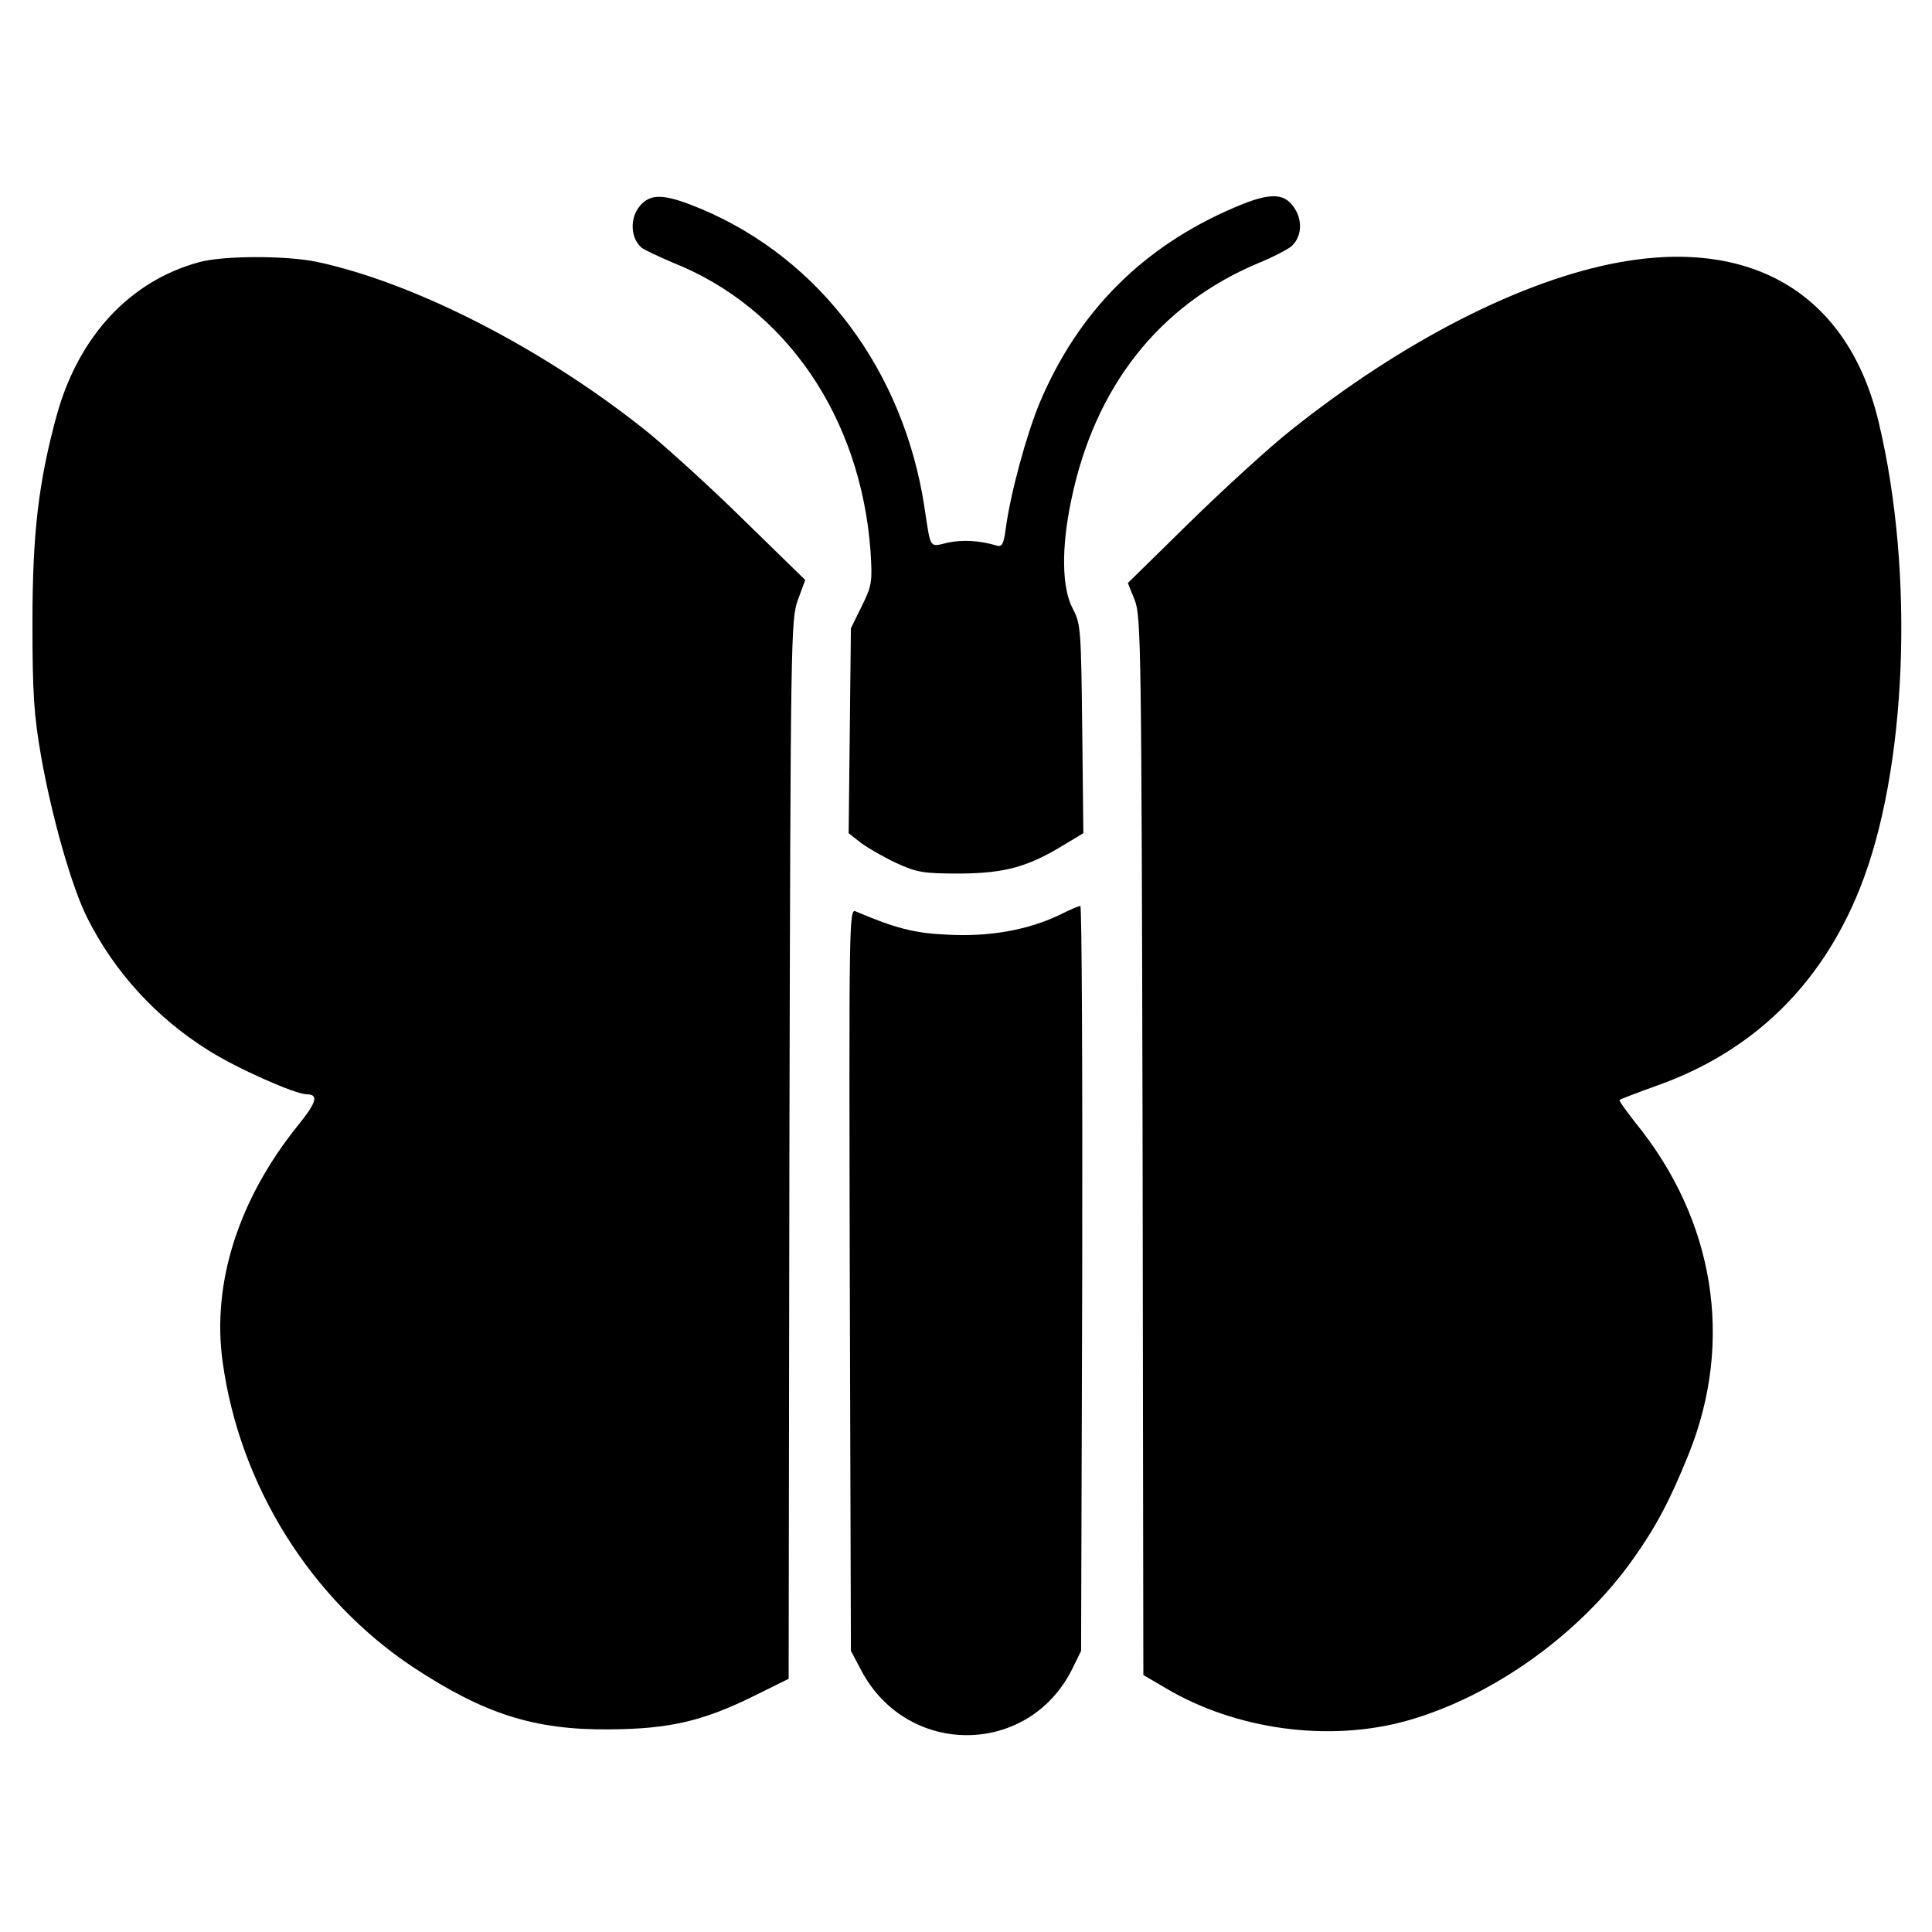 <?xml version="1.0" standalone="no"?>
<!DOCTYPE svg PUBLIC "-//W3C//DTD SVG 20010904//EN"
 "http://www.w3.org/TR/2001/REC-SVG-20010904/DTD/svg10.dtd">
<svg version="1.0" xmlns="http://www.w3.org/2000/svg"
 width="512pt" height="512pt" viewBox="0 0 512 512"
 preserveAspectRatio="xMidYMid meet">

<g transform="translate(0,512) scale(0.1,-0.1)"
fill="#000000" stroke="none">
<path d="M1708 4586 c-39 -29 -42 -94 -7 -123 8 -6 45 -23 82 -39 300 -119
498 -410 524 -765 5 -81 4 -90 -23 -145 l-29 -59 -3 -272 -3 -271 33 -26 c19
-14 61 -38 93 -53 55 -25 70 -28 170 -28 120 1 180 18 278 78 l48 29 -3 277
c-3 264 -4 278 -25 318 -29 54 -31 160 -4 288 62 300 233 517 494 627 40 16
79 37 89 45 25 22 30 60 14 92 -27 51 -65 54 -165 11 -243 -104 -414 -276
-516 -518 -35 -85 -77 -238 -90 -335 -5 -39 -10 -47 -23 -43 -47 14 -91 16
-130 8 -50 -12 -45 -19 -62 93 -55 362 -276 658 -591 791 -86 36 -124 41 -151
20z"/>
<path d="M527 4425 c-183 -50 -318 -196 -376 -403 -49 -179 -65 -315 -65 -552
0 -190 4 -245 23 -355 29 -163 81 -345 122 -427 72 -144 184 -266 322 -352 76
-48 228 -115 259 -116 33 0 28 -20 -22 -82 -158 -196 -229 -418 -200 -627 45
-328 234 -630 506 -810 187 -123 320 -166 519 -164 157 1 246 21 382 88 l93
46 2 1402 c3 1361 4 1404 22 1456 l20 54 -160 156 c-87 86 -202 190 -254 233
-274 221 -618 398 -880 454 -81 17 -249 17 -313 -1z"/>
<path d="M4292 4425 c-258 -47 -574 -208 -872 -446 -58 -46 -178 -156 -268
-244 l-163 -160 18 -45 c17 -42 18 -123 21 -1447 l2 -1402 58 -34 c186 -111
434 -145 641 -87 227 64 459 230 600 430 61 86 98 157 146 276 121 300 69 622
-142 880 -24 31 -43 57 -41 59 2 2 46 19 99 38 254 90 436 267 538 523 124
310 146 831 50 1234 -79 335 -329 490 -687 425z"/>
<path d="M2805 2694 c-83 -39 -184 -57 -294 -51 -89 4 -138 17 -244 62 -17 7
-17 -39 -15 -976 l3 -984 27 -51 c122 -232 445 -229 560 4 l23 47 3 988 c1
543 -1 987 -5 986 -5 0 -30 -11 -58 -25z"/>
</g>
</svg>
